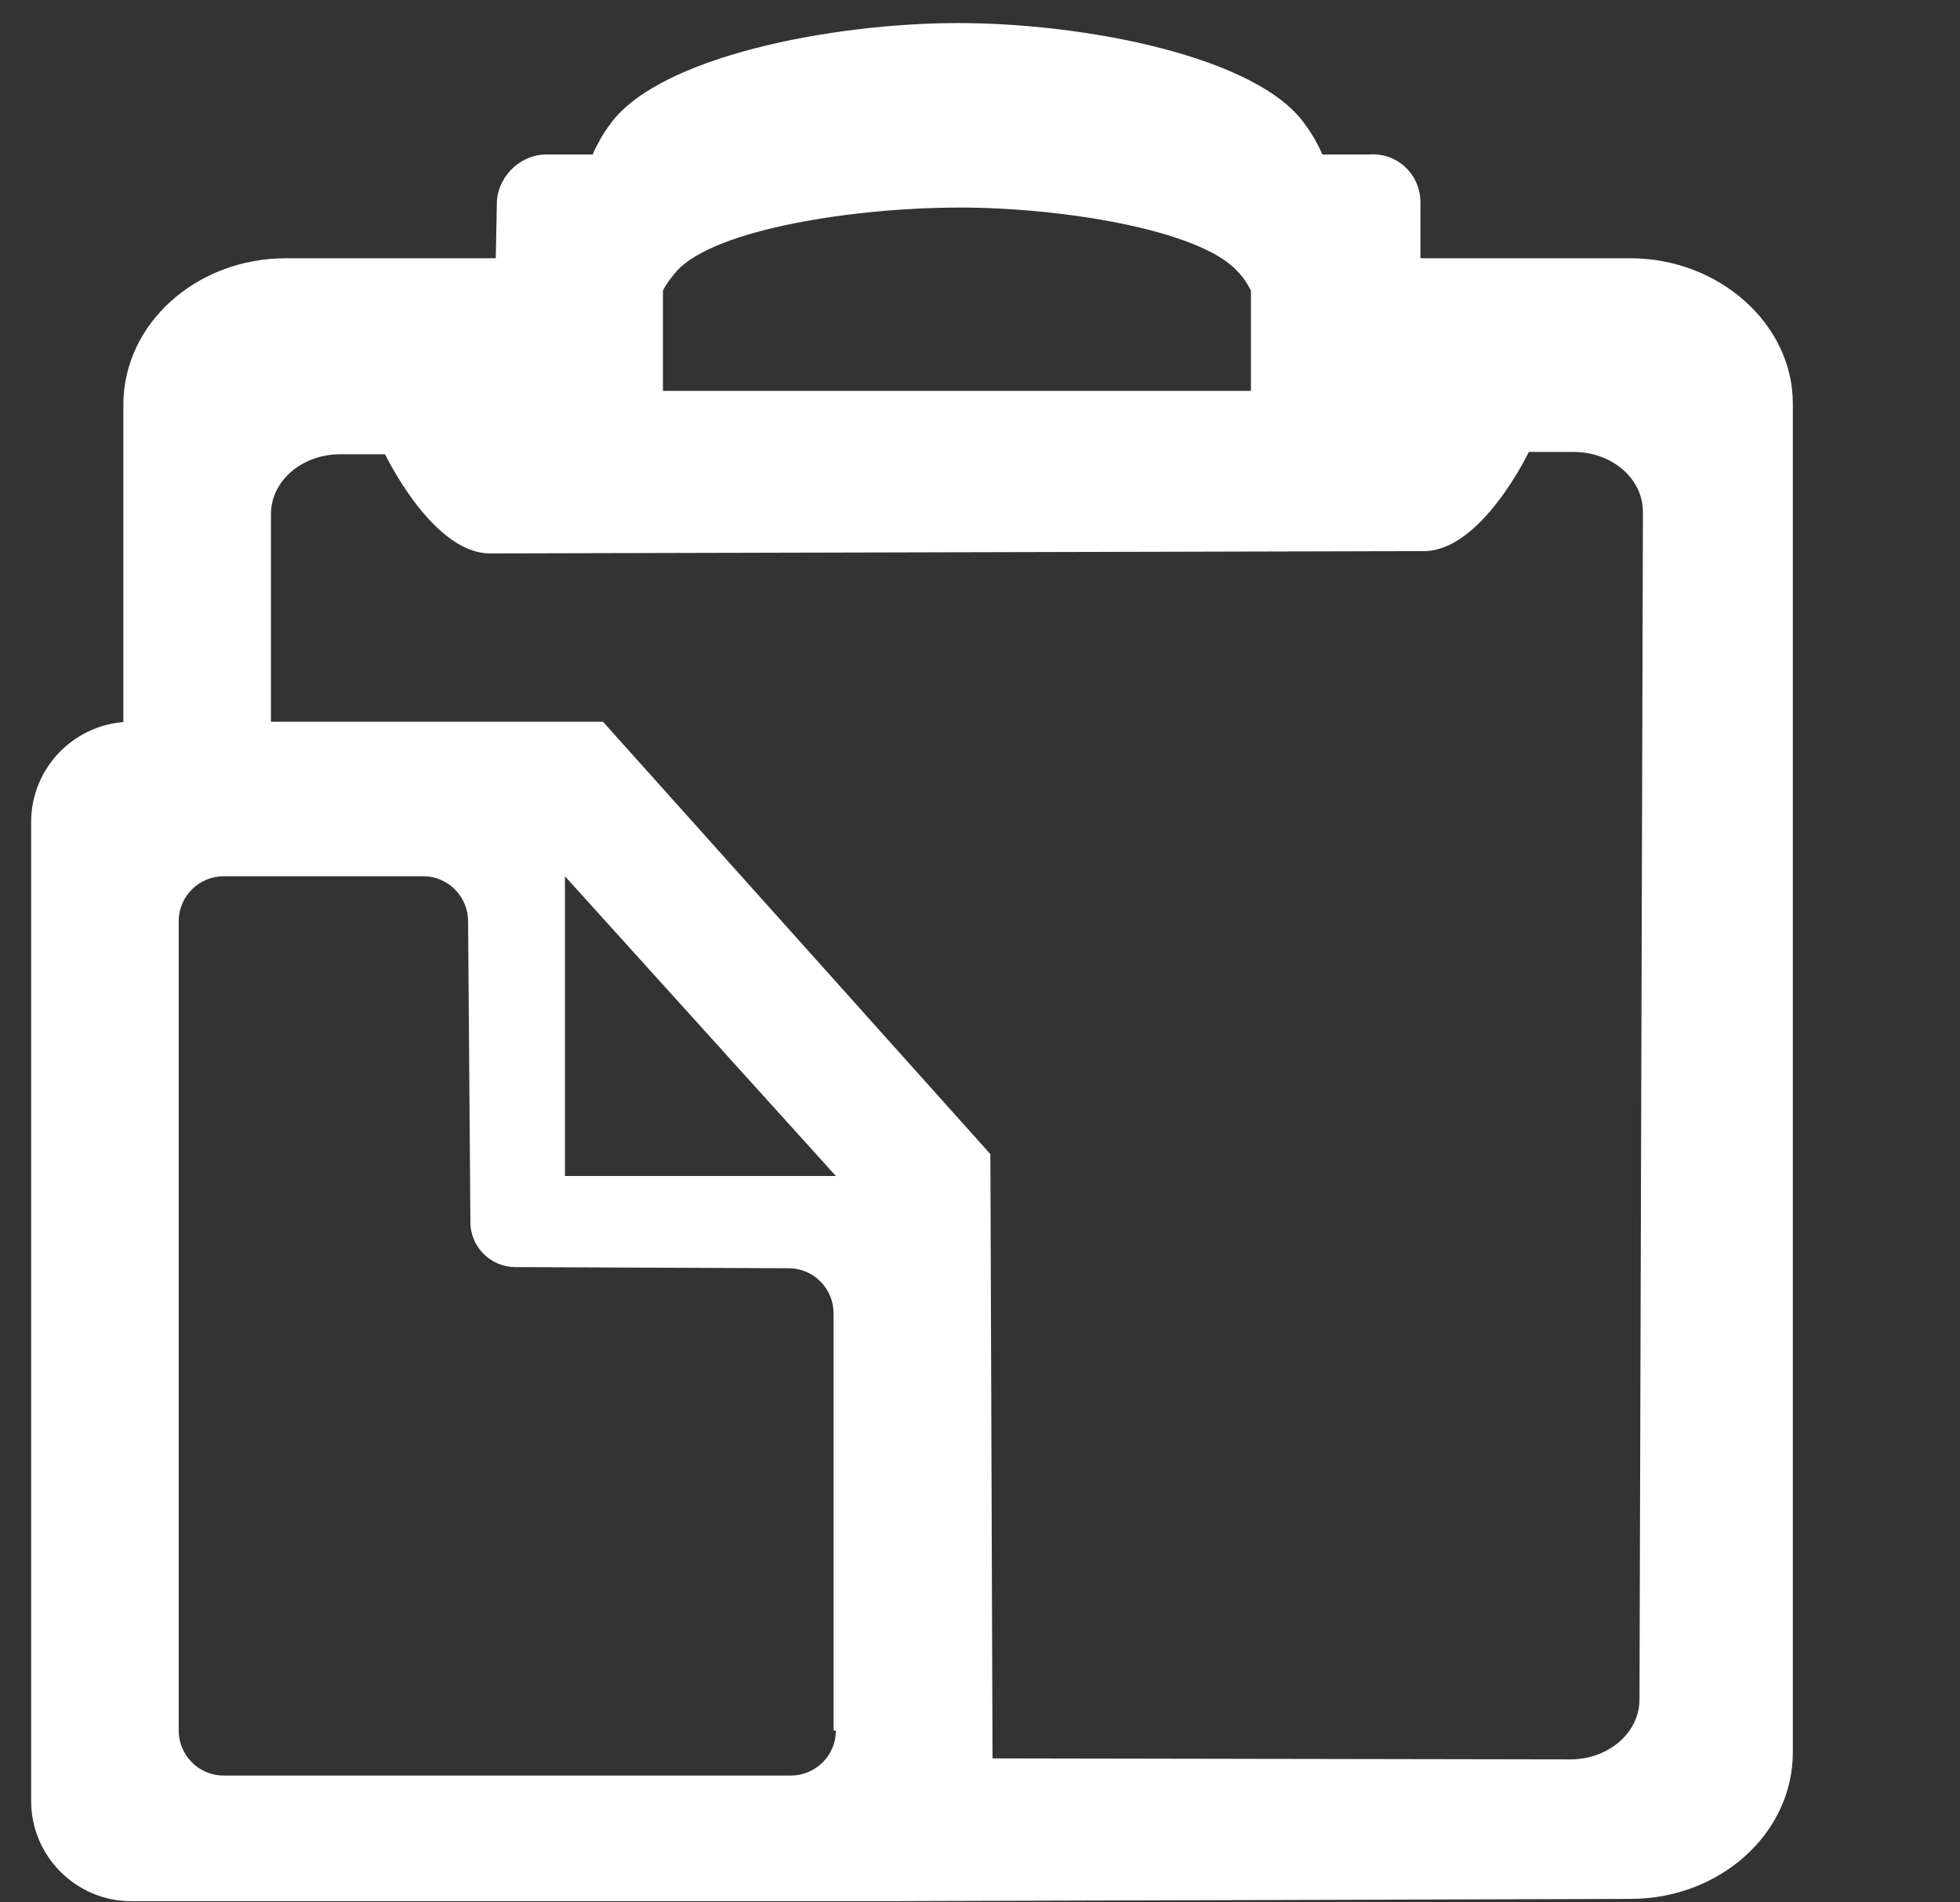<?xml version="1.0" encoding="utf-8"?>
<!-- Generator: Adobe Illustrator 23.0.1, SVG Export Plug-In . SVG Version: 6.00 Build 0)  -->
<svg version="1.1" id="Layer_1" xmlns="http://www.w3.org/2000/svg" xmlns:xlink="http://www.w3.org/1999/xlink" x="0px" y="0px"
	 viewBox="0 0 170 165" style="enable-background:new 0 0 170 165;" xml:space="preserve">
<rect x="0" y="0" width="170" height="165" fill="#333333" stroke="none"/>
<style type="text/css">
	.st0{fill:#FFFFFF;}
</style>
<g>
	<path class="st0" d="M52.3,62.6H22.1h-8.6h-2.1c-4.8,0-8.7,3.9-8.7,8.7v84.9c0,4.8,3.9,8.7,8.7,8.7l9.3,0l56.7,0
		c3.9,0,7.2-2.5,8.3-6c0.3-0.8,0.4-1.7,0.4-2.7l-0.2-56.1L52.3,62.6z M72.5,102H49V76L72.5,102z M72.5,150.1c0,2.2-1.8,3.9-3.9,3.9
		H19.4c-2.2,0-3.9-1.8-3.9-3.9V79.9c0-2.2,1.8-3.9,3.9-3.9h17.3c2.2,0,3.9,1.8,3.9,3.9l0.2,26.1c0,2.2,1.8,3.9,3.9,3.9l23.7,0.1
		c2.2,0,3.9,1.8,3.9,3.9V150.1z"/>
	<path class="st0" d="M141.4,22.4l-18.2,0l0-5c-0.1-2.4-2.1-4.2-4.5-4h-4c-0.4-0.9-0.9-1.8-1.5-2.6C109.1,4.9,94.1,2,83.1,2
		c-10.9,0-26,2.9-30.2,8.8c-0.6,0.8-1.1,1.7-1.5,2.6h-3.8c-2.3-0.1-4.3,1.7-4.5,4l-0.1,5l-18.2,0c-7.8,0-14.1,5.7-14.1,12.7v36.5
		l12.8,0l0-27c0-2.9,2.7-5.2,6-5.2h3.9c0,0,4.1,8.6,9.1,8.6l81-0.2c5,0,9.1-8.6,9.1-8.6l3.9,0c3.3,0,6,2.3,6,5.2l-0.3,103
		c0,2.9-2.7,5.2-6,5.2l-57.4-0.1l-0.5,1.8c-1.8,4.5-5.7,10.2-5.7,10.2l2.9,0.4l65.9-0.2c7.8,0,14.1-5.7,14.1-12.7v-117
		C155.5,28.1,149.1,22.4,141.4,22.4z M108.5,33.9l-51,0v-8.7c0.3-0.6,0.7-1.1,1.2-1.7c3.4-3.7,15.7-5.5,24.5-5.5
		c8.8,0,20.8,1.9,24.1,5.5c0.5,0.5,0.9,1.1,1.2,1.7V33.9z"/>
</g>
</svg>
